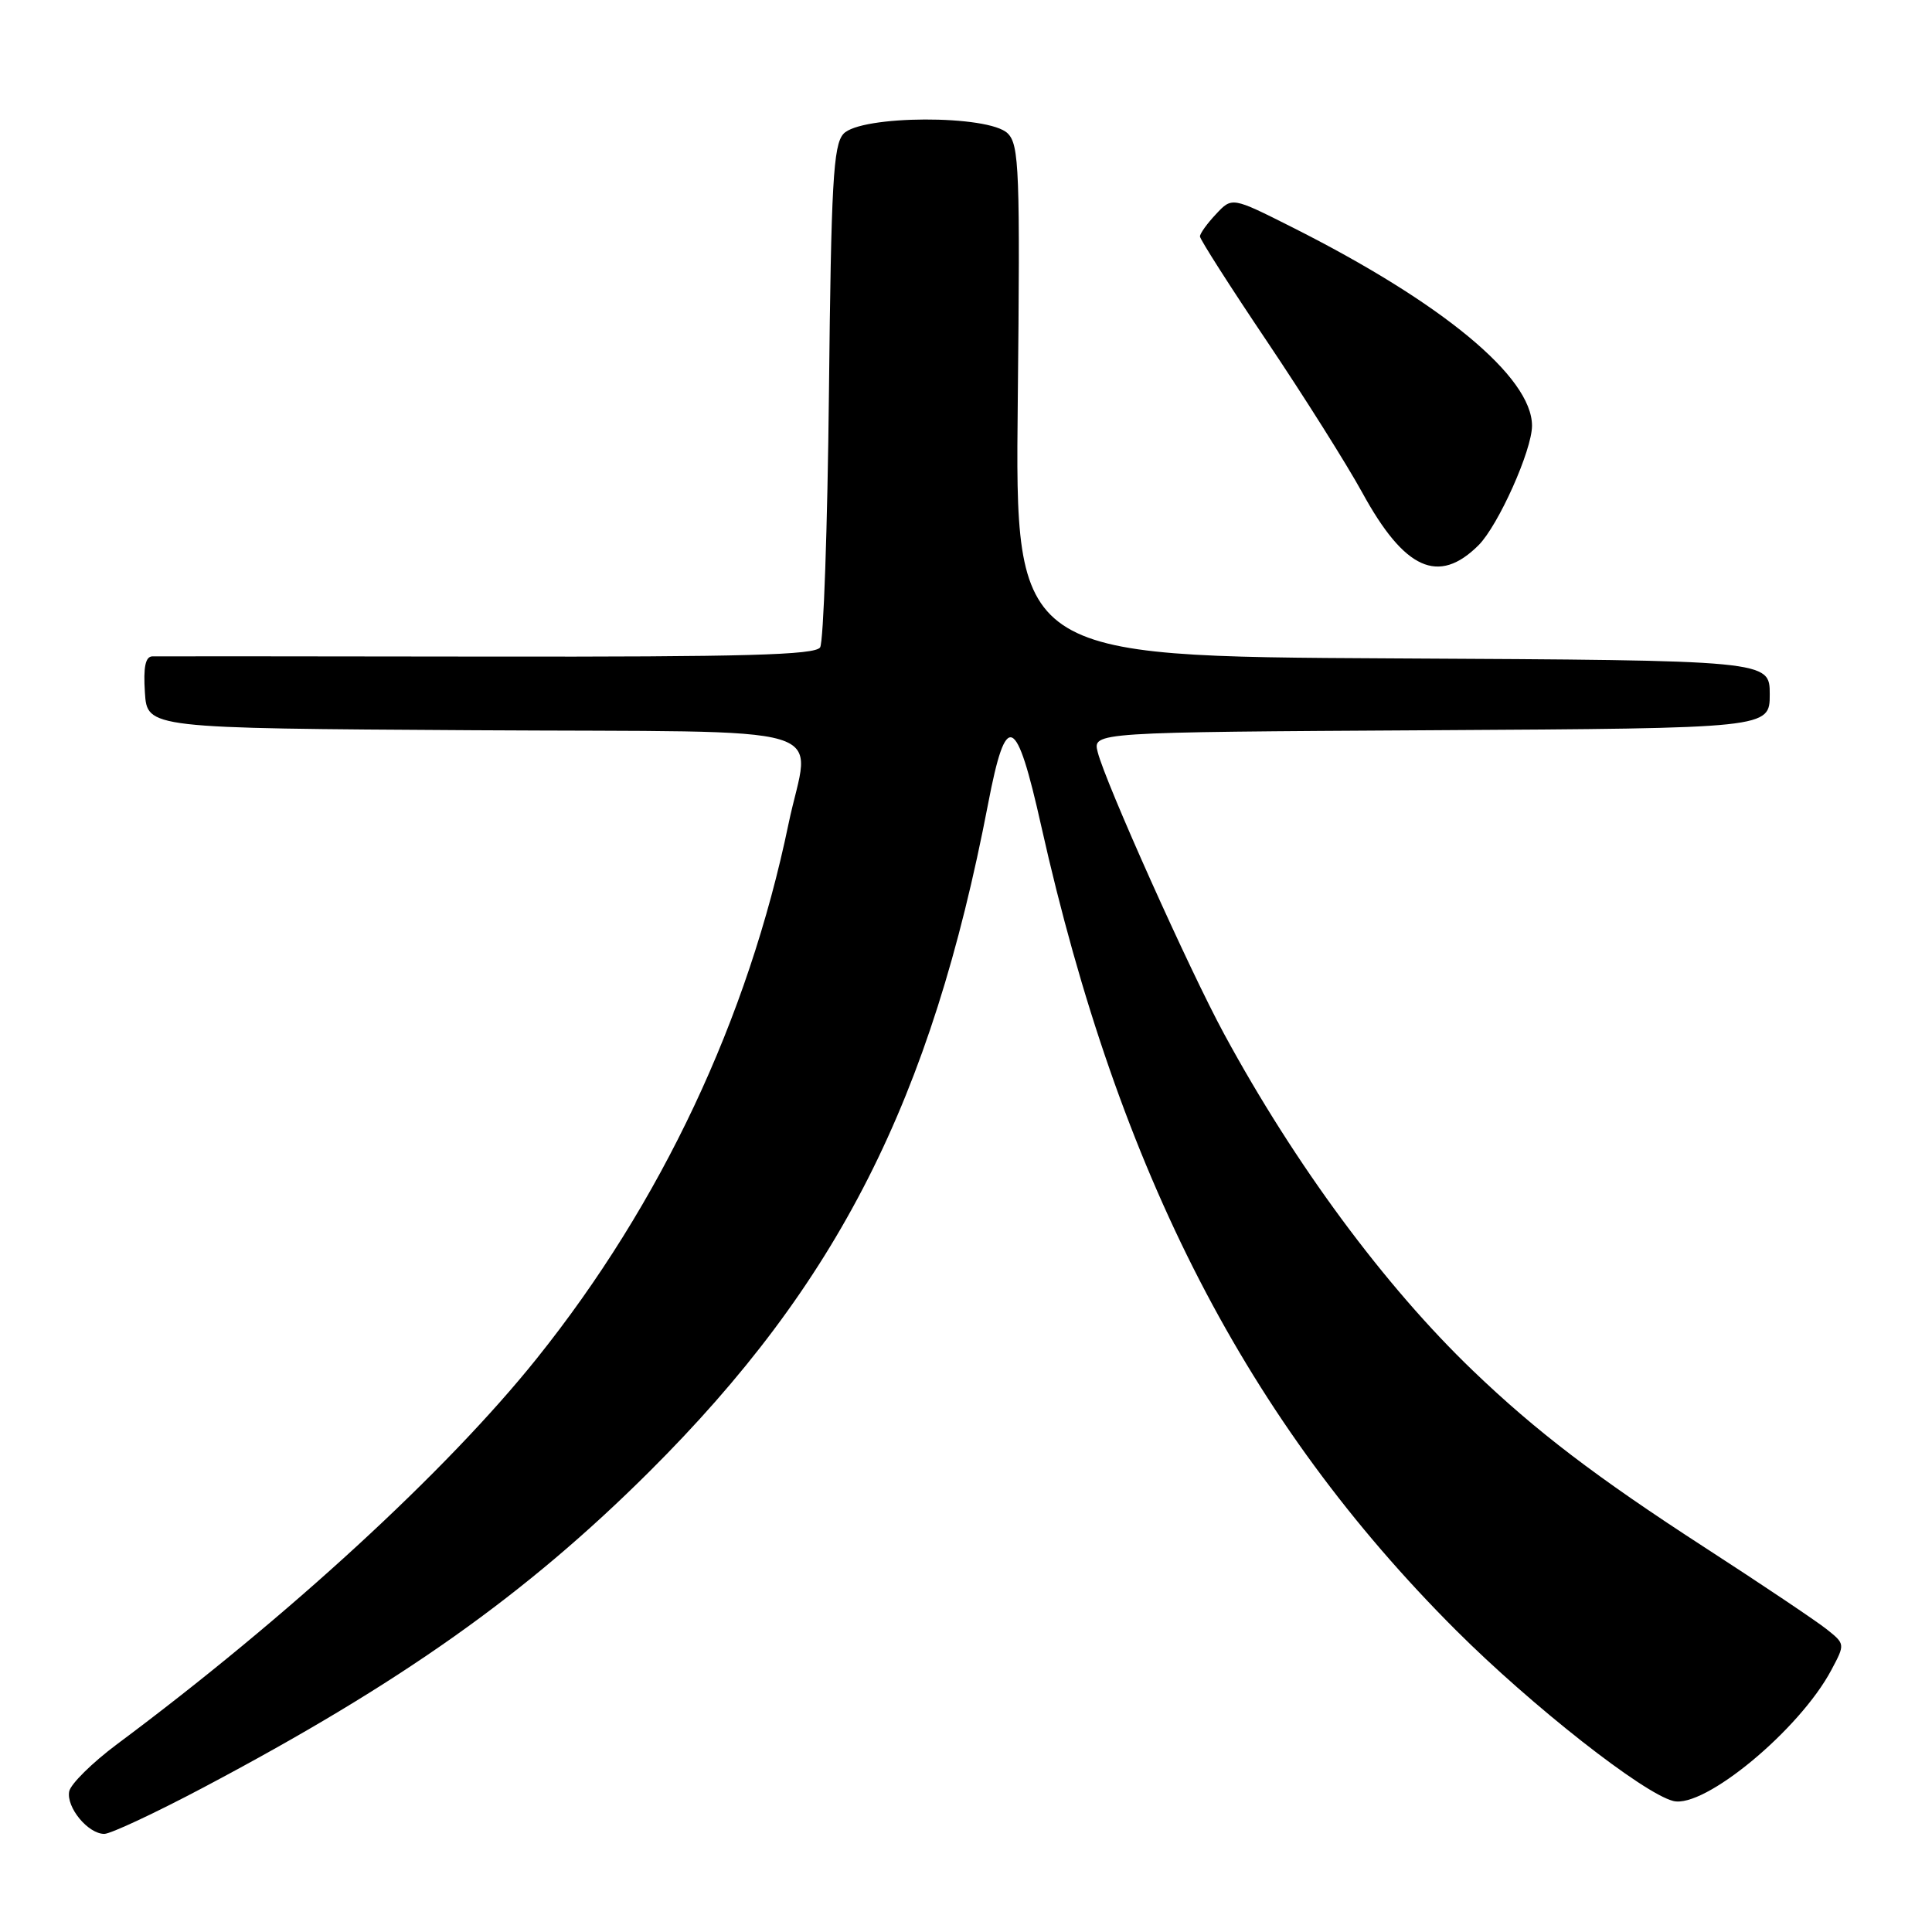 <?xml version="1.0" encoding="UTF-8" standalone="no"?>
<!DOCTYPE svg PUBLIC "-//W3C//DTD SVG 1.1//EN" "http://www.w3.org/Graphics/SVG/1.1/DTD/svg11.dtd" >
<svg xmlns="http://www.w3.org/2000/svg" xmlns:xlink="http://www.w3.org/1999/xlink" version="1.1" viewBox="0 0 256 256">
 <g >
 <path fill="currentColor"
d=" M 26.92 236.87 C 53.14 223.00 69.71 211.26 86.04 195.00 C 111.03 170.11 123.38 145.77 130.93 106.50 C 133.32 94.04 134.65 94.60 137.98 109.50 C 148.28 155.47 165.26 188.38 192.95 216.04 C 202.95 226.03 217.73 237.64 221.72 238.64 C 225.82 239.67 238.45 229.21 242.66 221.29 C 244.50 217.84 244.50 217.84 242.00 215.85 C 240.62 214.76 233.43 209.93 226.00 205.12 C 211.46 195.70 203.57 189.68 195.17 181.62 C 183.46 170.38 171.58 154.30 162.20 137.00 C 157.61 128.55 146.46 103.67 145.45 99.65 C 144.79 97.02 144.79 97.02 189.64 96.76 C 234.50 96.50 234.50 96.50 234.50 92.00 C 234.50 87.50 234.50 87.50 184.50 87.24 C 134.50 86.98 134.50 86.98 134.86 53.17 C 135.18 22.56 135.05 19.19 133.53 17.68 C 131.04 15.18 113.99 15.24 111.75 17.75 C 110.42 19.24 110.13 24.29 109.84 52.00 C 109.65 69.88 109.12 85.08 108.67 85.78 C 108.02 86.79 98.69 87.05 64.67 87.00 C 40.93 86.97 20.91 86.95 20.20 86.97 C 19.27 86.99 18.98 88.37 19.20 91.75 C 19.50 96.50 19.50 96.50 62.75 96.76 C 112.39 97.06 107.31 95.55 104.48 109.18 C 99.12 135.00 87.62 159.41 71.13 180.00 C 59.19 194.91 38.12 214.27 15.50 231.12 C 12.21 233.58 9.36 236.39 9.17 237.37 C 8.76 239.48 11.67 243.00 13.82 243.00 C 14.65 243.00 20.55 240.24 26.92 236.87 Z  M 195.92 72.24 C 198.54 69.61 203.00 59.65 203.00 56.41 C 203.00 49.95 191.10 40.11 171.16 30.08 C 163.25 26.10 163.25 26.10 161.13 28.37 C 159.96 29.61 159.00 30.94 159.00 31.33 C 159.00 31.71 163.00 37.98 167.90 45.26 C 172.79 52.54 178.46 61.54 180.50 65.26 C 186.10 75.50 190.61 77.54 195.92 72.24 Z "/>
</g>
</svg>
